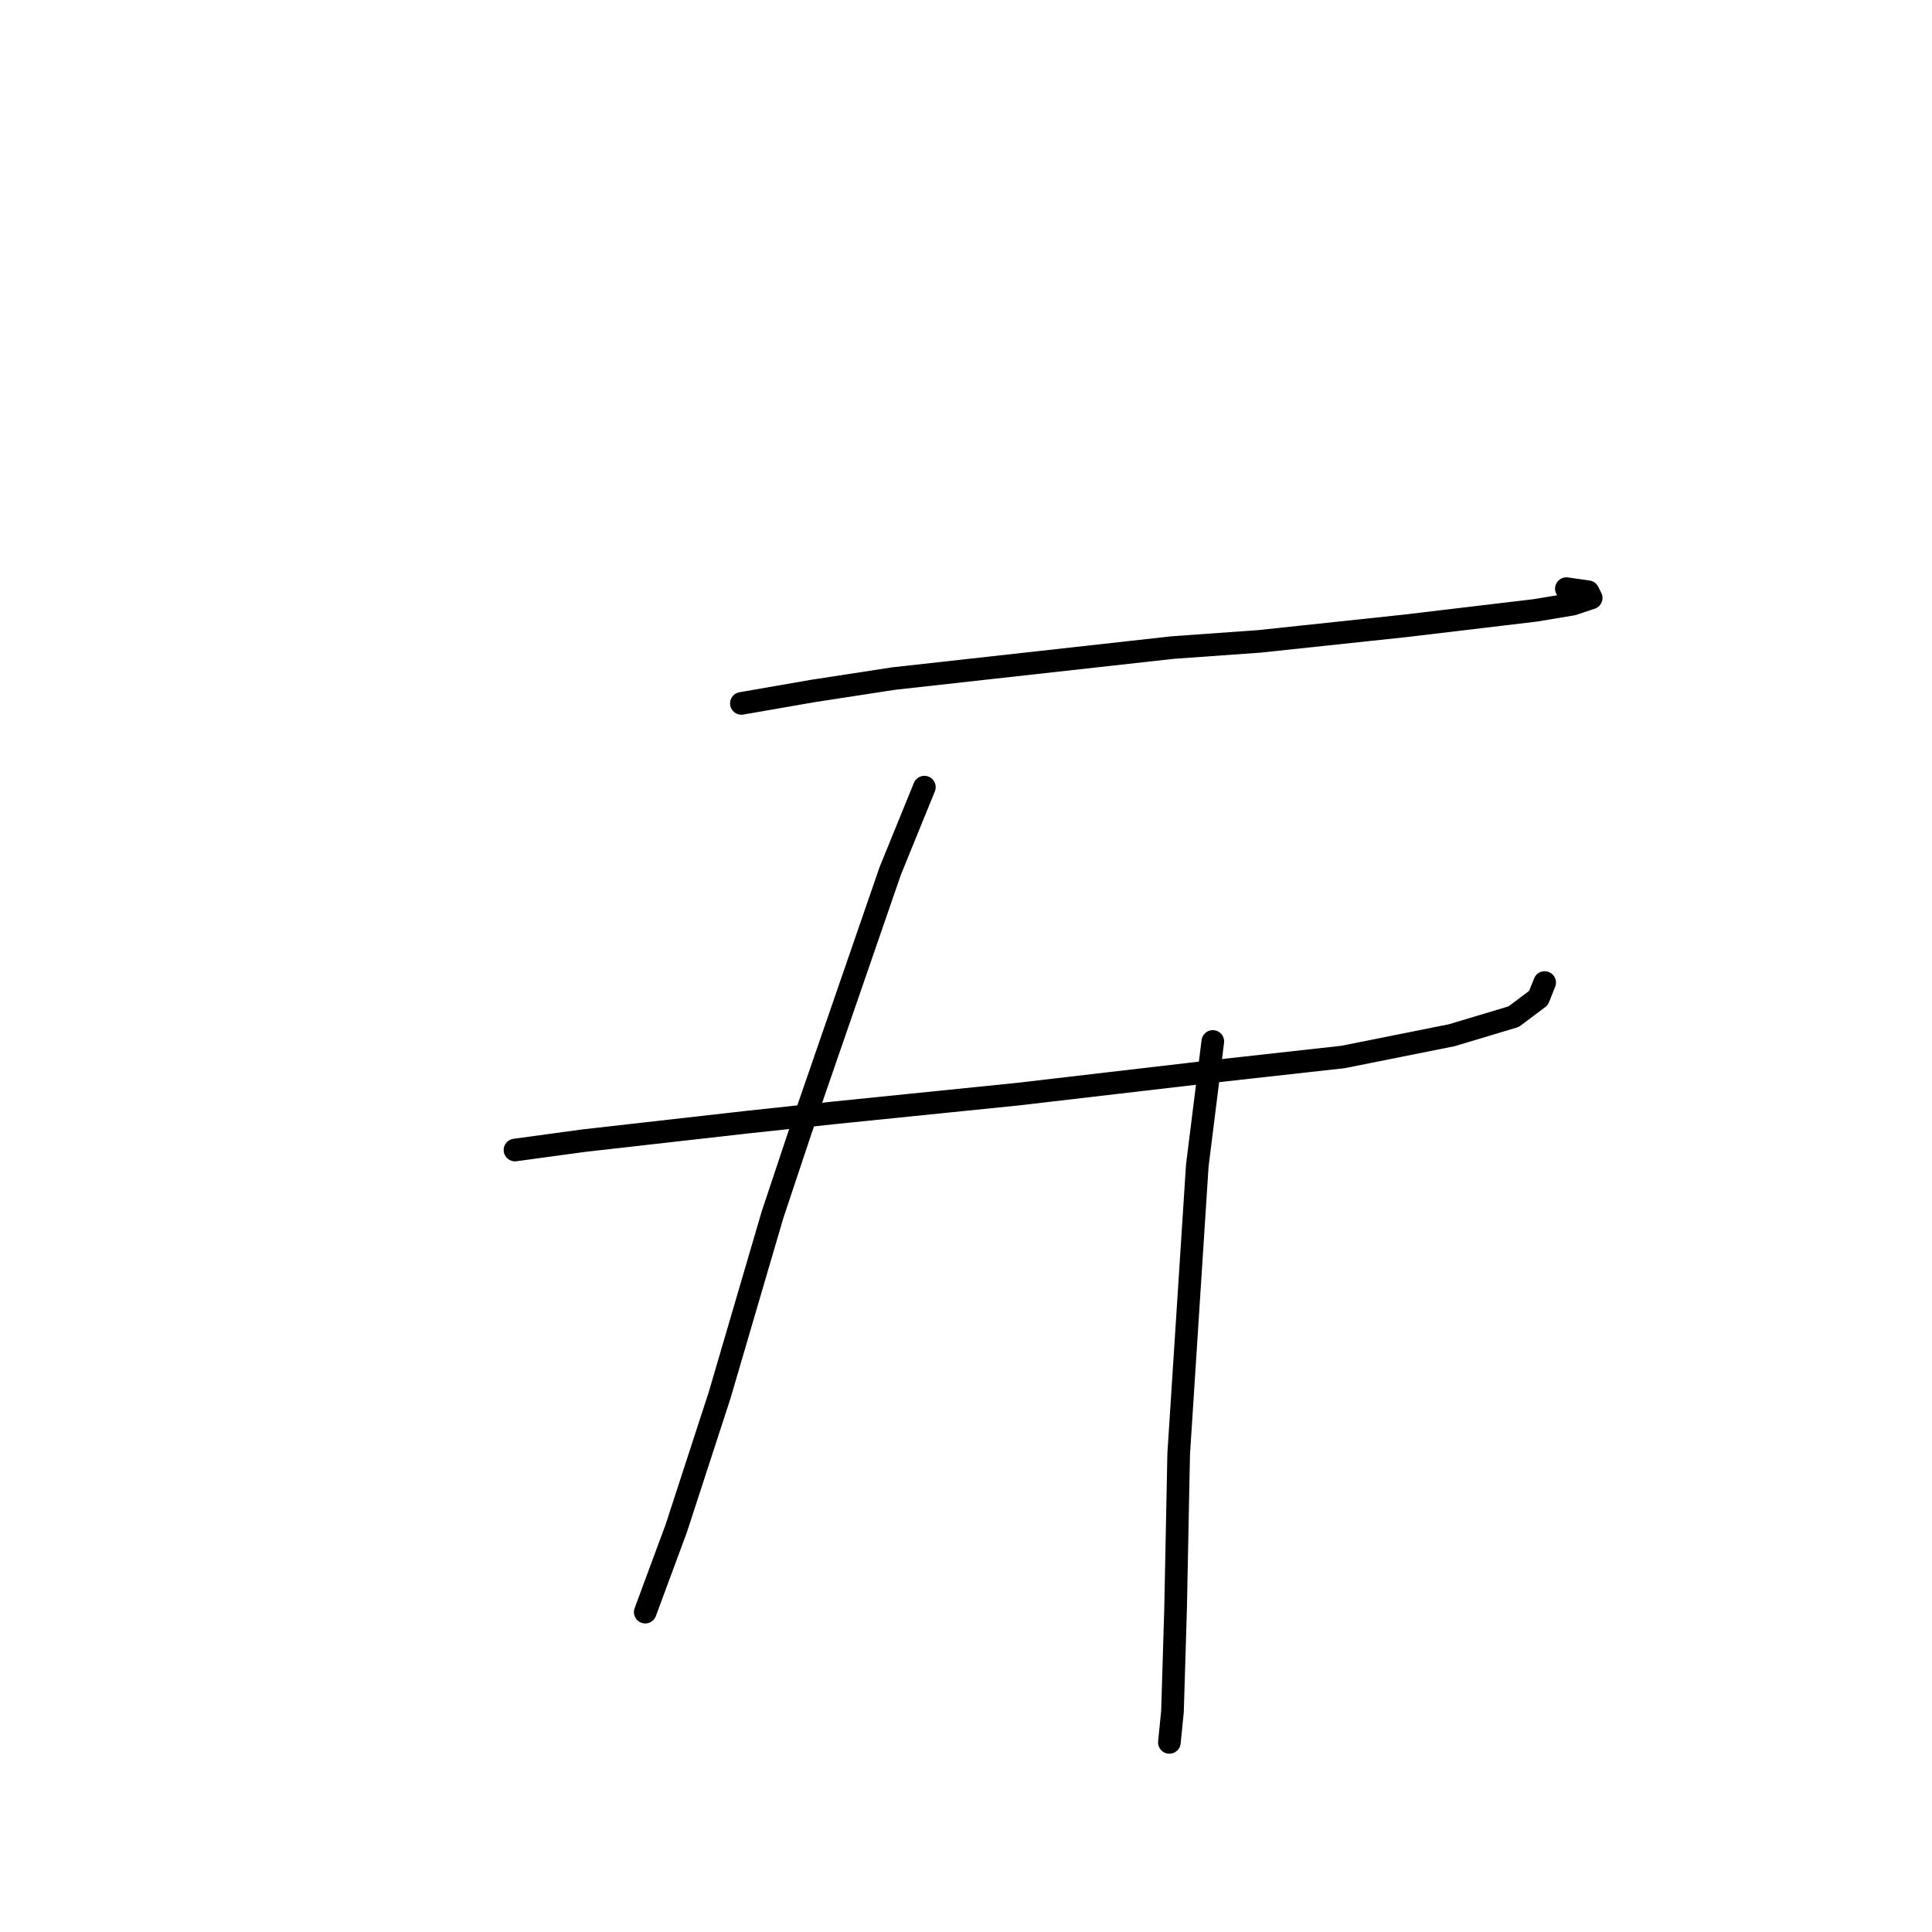 <?xml version="1.0" standalone="no"?>
    <svg width="256" height="256" xmlns="http://www.w3.org/2000/svg" version="1.1">
    <polyline stroke="black" stroke-width="3" stroke-linecap="round" fill="transparent" stroke-linejoin="round" points="98.237 93.205 107.689 91.561 118.374 89.918 155.36 85.808 166.867 84.986 186.182 82.931 203.443 80.877 208.374 80.055 210.84 79.233 210.429 78.411 207.552 78 207.552 78 " />
        <polyline stroke="black" stroke-width="3" stroke-linecap="round" fill="transparent" stroke-linejoin="round" points="68.237 152.383 77.278 151.15 99.059 148.685 110.566 147.452 134.812 144.986 159.47 142.109 177.963 140.055 192.347 137.178 200.566 134.712 203.854 132.246 204.675 130.192 204.675 130.192 " />
        <polyline stroke="black" stroke-width="3" stroke-linecap="round" fill="transparent" stroke-linejoin="round" points="122.484 104.301 117.963 115.397 106.045 149.918 102.347 161.013 95.361 184.849 89.607 202.52 85.498 213.616 85.498 213.616 " />
        <polyline stroke="black" stroke-width="3" stroke-linecap="round" fill="transparent" stroke-linejoin="round" points="160.703 138 158.648 154.438 156.182 192.657 155.771 213.205 155.36 226.767 154.949 230.876 154.949 230.876 " />
        </svg>